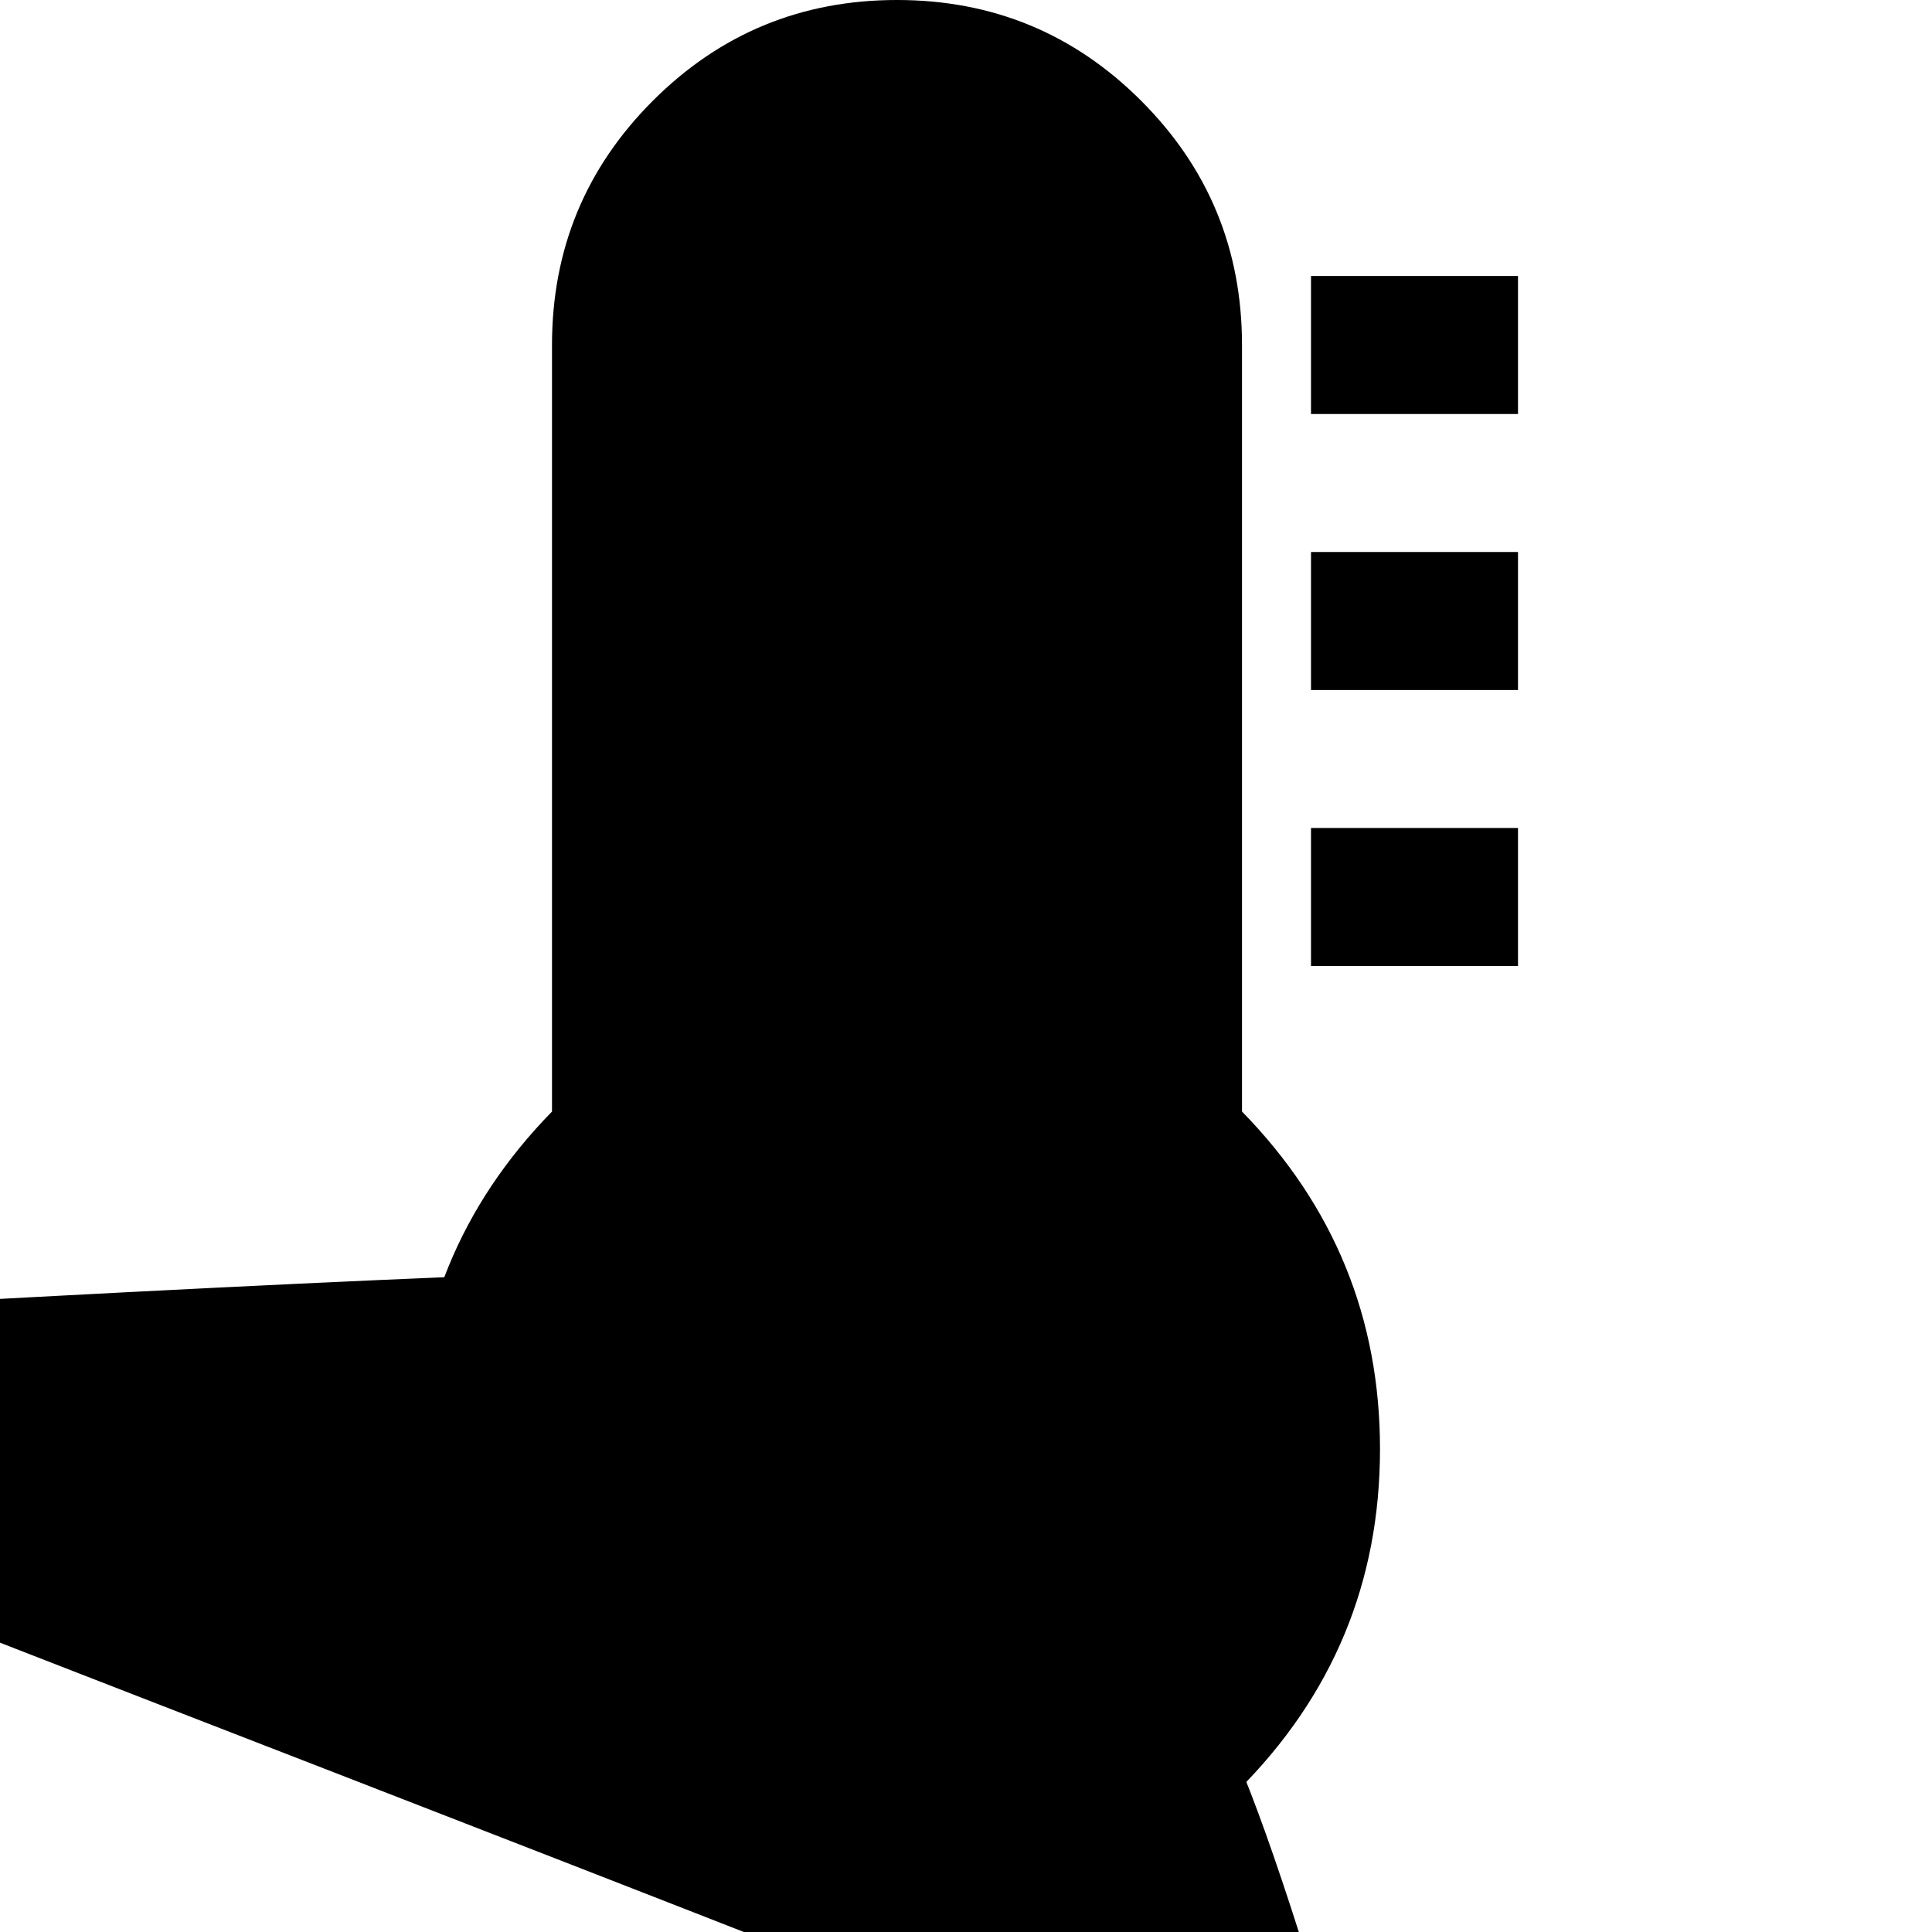 <svg xmlns="http://www.w3.org/2000/svg" x="0px" y="0px" viewBox="596 -596 1792 1792" style="enable-background:new 596 -596 1792 1792;" xml:space="preserve">
<path d="M1564,612.5c-37.3-37.7-82.7-56.5-1367,18.8-136,56.5c-37.3,37.7-56,82.8-56,135.5c0,53.3,18.7,98.7,56,136
	s82.7,56,136,56s98.7-18.7,136-56c37.3-37.3,56-82.7,56-136C1620,695.3,1601.3,650.2,1564,612.5z M1654.5,974.5
	c-62.3,62.3-137.8,93.5-226.5,93.5s-164.2-31.2-226.5-93.5S1108,836.7,1108,748c0-51.3,11.3-99.3,34-144c22.7-44.7,54-82,94-112
	v-768c0-53.3,18.7-98.7,56-136s82.7-56,136-56s98.7,18.7,136,56c37.3,37.3,56,82.7,56,136v768c40,30,71.3,67.3,94,112
	c22.7,44.7,34,92.7,34,144C1748,836.7,1716.8,912.2,1654.5,974.5z M1748,435v-711c0-88.7-31.2-164.2-93.5-226.5
	c-62.3-62.3-137.8-93.5-226.5-93.5c-88.7,0-164.2,31.2-226.5,93.5S1108-364.7,1108-276v711c-85.3,87.3-128,191.7-128,313
	c0,123.3,43.8,228.8,131.5,316.5S1304.7,1196,1428,1196s228.8-43.8,316.5-131.5C1832.2,976.8,1876,871.3,1876,748
	C1876,626.7,1833.3,522.3,1748,435z M1812,172v128h192V172H1812z M1812-84V44h192V-84H1812z M1812-340v128h192v-128H1812z"/>
</svg>
